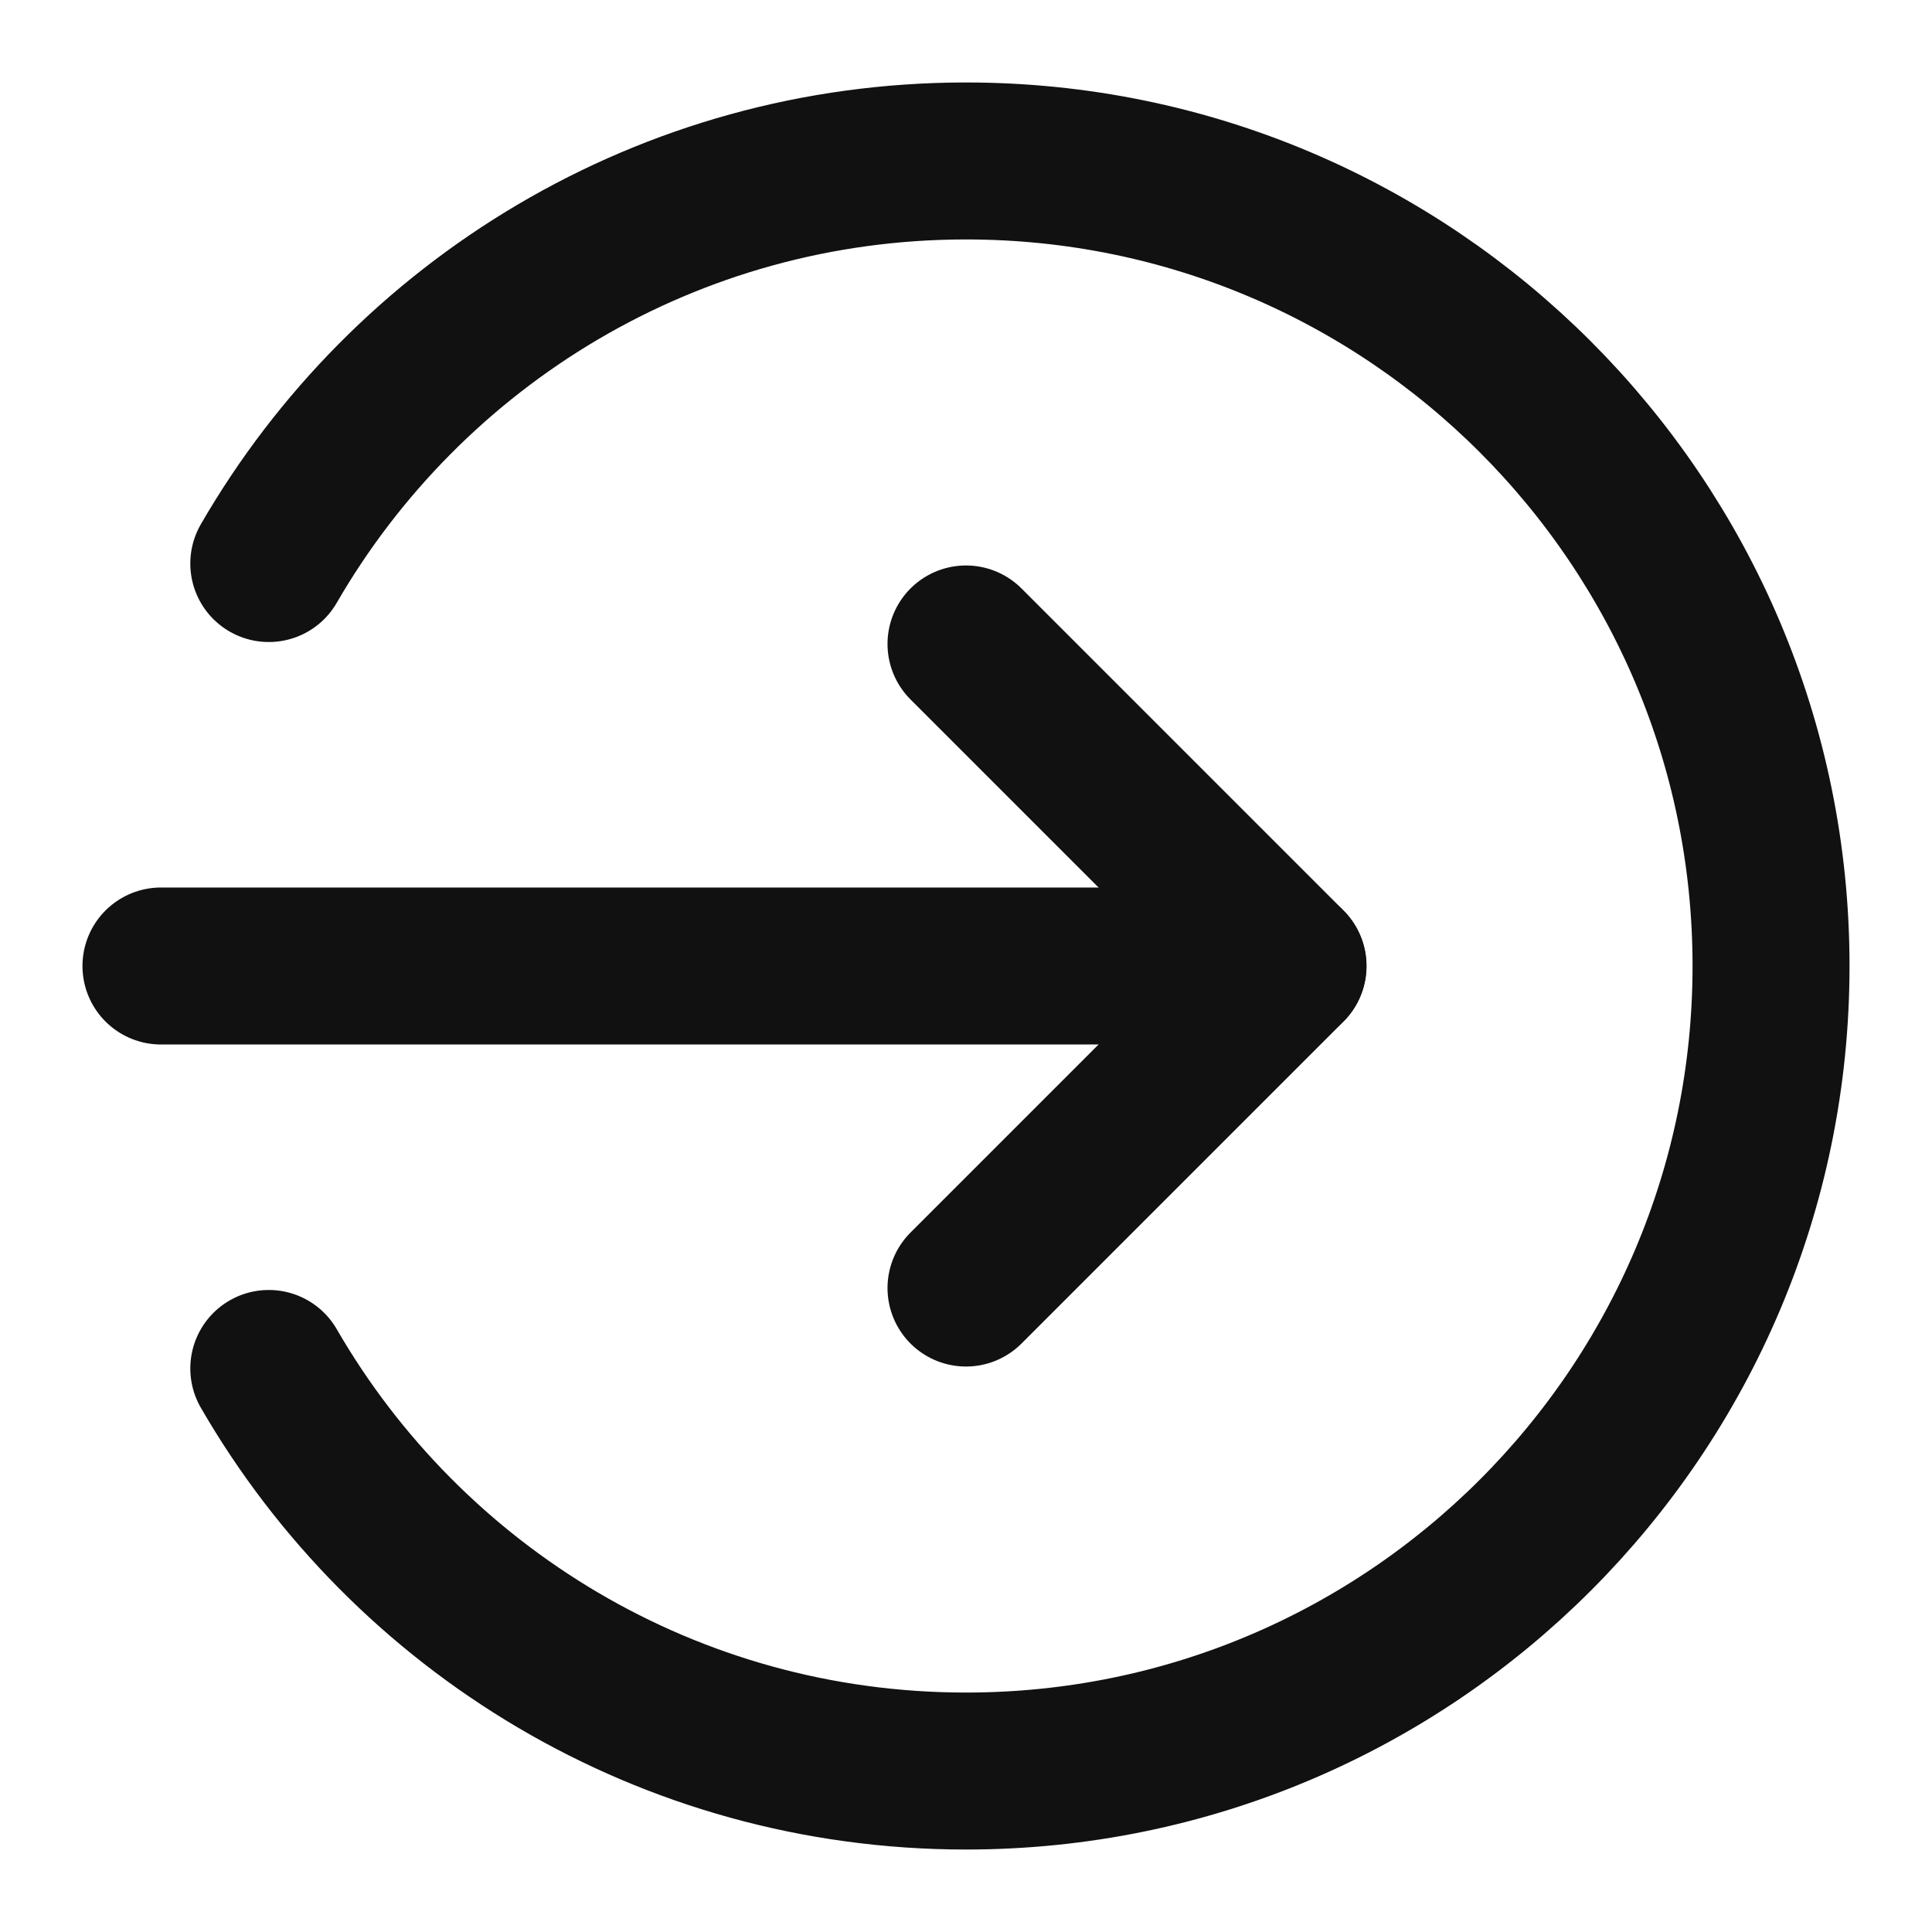 <svg width="16" height="16" viewBox="0 0 16 16" fill="none" xmlns="http://www.w3.org/2000/svg">
<g id="arrow-circle-broken-right" clip-path="url(#clip0_181_2871)">
<path id="Icon" d="M2.226 4.667C3.378 2.674 5.533 1.333 8 1.333C11.682 1.333 14.667 4.318 14.667 8C14.667 11.682 11.682 14.667 8 14.667C5.533 14.667 3.378 13.326 2.226 11.333" stroke="#111111" stroke-width="1.3" stroke-linecap="round" stroke-linejoin="round"/>
<path id="Icon_2" d="M8 10.667L10.667 8L8 5.333" stroke="#111111" stroke-width="1.3" stroke-linecap="round" stroke-linejoin="round"/>
<path id="Icon_3" d="M1.333 8L10.666 8" stroke="#111111" stroke-width="1.3" stroke-linecap="round" stroke-linejoin="round"/>
</g>
<defs>
<clipPath id="clip0_181_2871">
<rect width="16" height="16" fill="white"/>
</clipPath>
</defs>
</svg>
